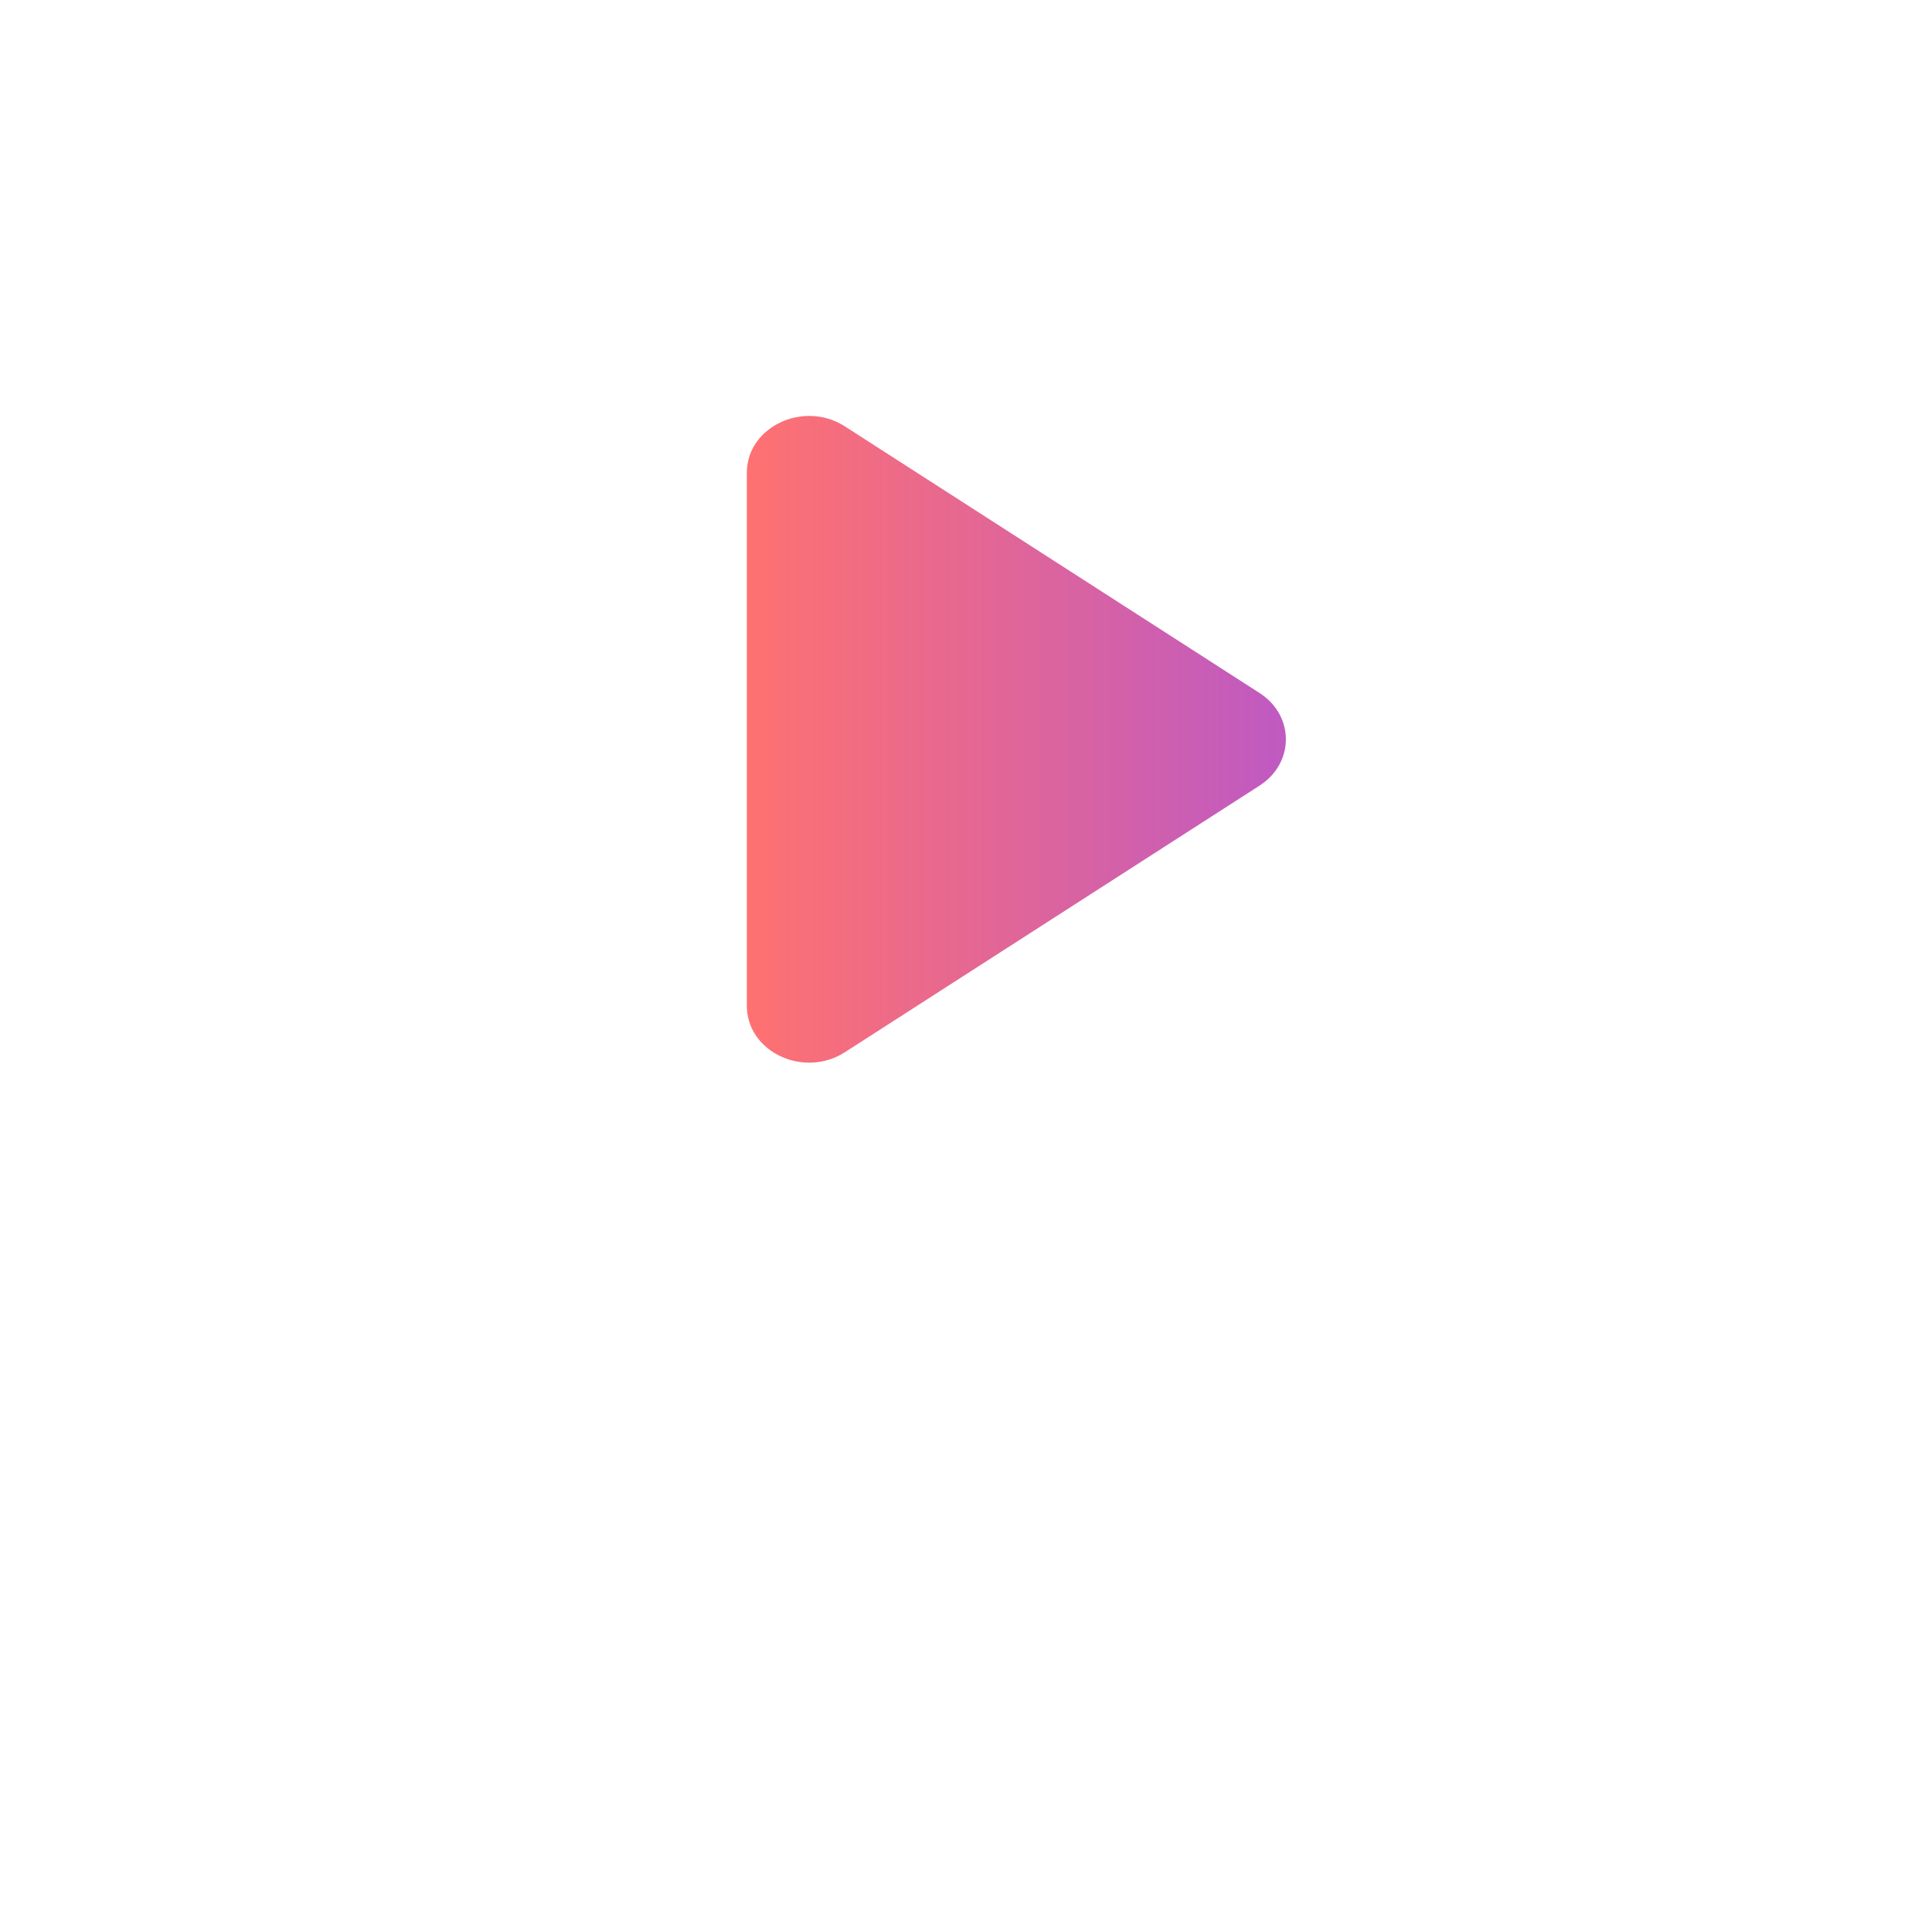 <svg width="78" height="77" viewBox="0 0 78 77" fill="none" xmlns="http://www.w3.org/2000/svg">
<g filter="url(#filter0_d)">
<circle cx="39" cy="30" r="27" fill="white"/>
</g>
<path d="M30.152 19.088C30.152 17.232 32.449 16.148 34.112 17.217L50.85 27.981C52.269 28.893 52.269 30.811 50.85 31.723L34.112 42.486C32.449 43.557 30.152 42.472 30.152 40.615V19.088Z" fill="url(#paint0_linear)"/>
<defs>
<filter id="filter0_d" x="0.85" y="0.212" width="76.301" height="76.301" filterUnits="userSpaceOnUse" color-interpolation-filters="sRGB">
<feFlood flood-opacity="0" result="BackgroundImageFix"/>
<feColorMatrix in="SourceAlpha" type="matrix" values="0 0 0 0 0 0 0 0 0 0 0 0 0 0 0 0 0 0 127 0"/>
<feOffset dy="8.363"/>
<feGaussianBlur stdDeviation="5.575"/>
<feColorMatrix type="matrix" values="0 0 0 0 0 0 0 0 0 0 0 0 0 0 0 0 0 0 0.16 0"/>
<feBlend mode="normal" in2="BackgroundImageFix" result="effect1_dropShadow"/>
<feBlend mode="normal" in="SourceGraphic" in2="effect1_dropShadow" result="shape"/>
</filter>
<linearGradient id="paint0_linear" x1="30.152" y1="57.645" x2="68.328" y2="57.645" gradientUnits="userSpaceOnUse">
<stop stop-color="#FF7171"/>
<stop offset="1" stop-color="#9048FF"/>
</linearGradient>
</defs>
</svg>
